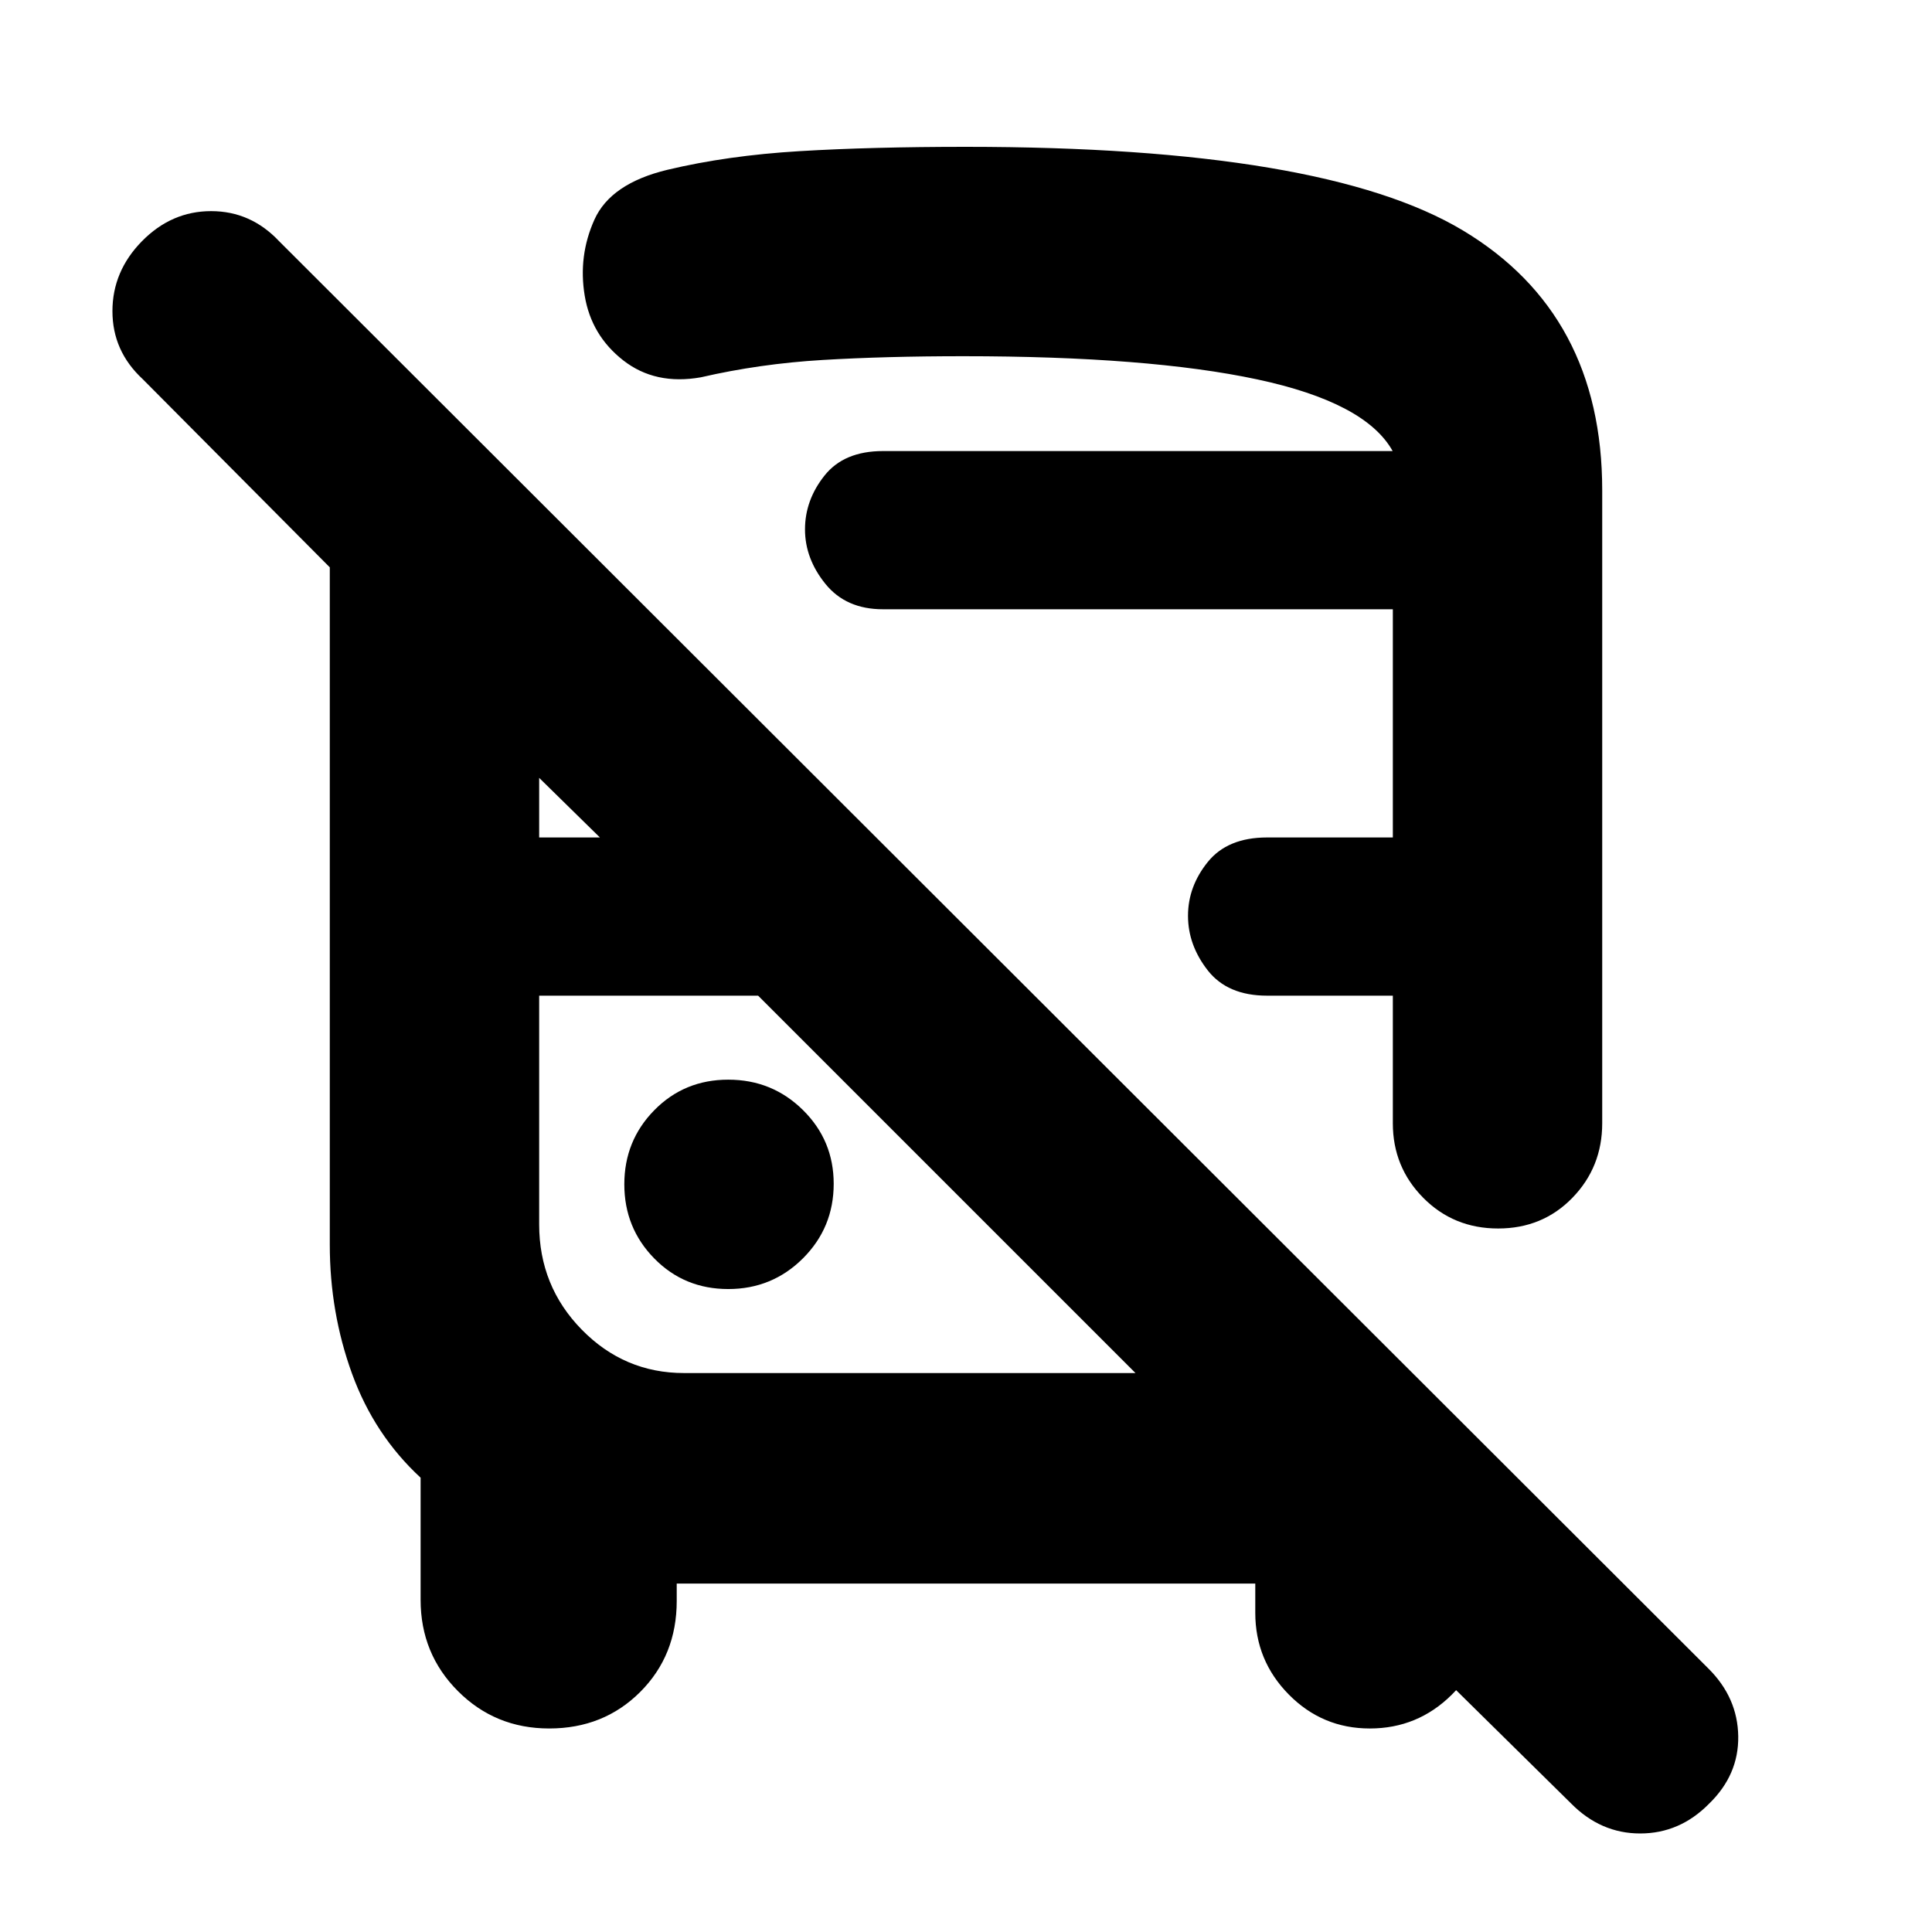 <svg xmlns="http://www.w3.org/2000/svg" height="20" viewBox="0 -960 960 960" width="20"><path d="M336.26-173.13v8.65q0 27.06-18.15 45.21-18.15 18.14-45.23 18.14-26.79 0-45.34-18.57Q209-138.26 209-165.04v-60.7q-23-21.24-34.07-51.66-11.06-30.43-11.06-64.12v-336.57l-93-93.56q-15-13.91-15-33.73 0-19.83 14.67-34.77 14.67-14.94 34.38-14.94 19.72 0 33.82 15L848.9-130.91q14.54 14.44 14.82 33.66.28 19.22-14.57 33.58-14.51 14.71-34.16 14.71t-34.42-15l-179.18-176.6h136.87v82.39q0 23.54-16.92 40.29-16.91 16.75-40.69 16.75-23.6 0-40.26-16.88-16.65-16.88-16.65-40.6v-14.52H336.26Zm3.65-104.61h224.31L376.7-465.26H267.91v113.65q0 30.7 21.15 52.29 21.15 21.58 50.85 21.58ZM480-887.04q177.63 0 246.88 41.53t69.25 129.16v314.48q0 21.79-14.81 37.05-14.81 15.25-36.91 15.25-22.11 0-37.21-15.25-15.11-15.26-15.11-37.05v-63.39h-62.48q-19.65 0-29.48-12.56-9.82-12.56-9.82-27.12t9.82-26.74q9.83-12.19 29.48-12.19h62.48v-113.39H438.74q-18.37 0-28.55-12.56Q400-682.38 400-696.94t9.69-26.74q9.68-12.19 29.05-12.19H692Q678.57-760 624.63-771.5 570.7-783 478.57-783q-38.56 0-69.85 1.87-31.28 1.87-60.46 8.61-22.65 4-38.54-8.39t-19.18-32.16q-3.28-19.77 4.82-37.78 8.09-18.01 36.33-24.79 29.79-7.1 65.57-9.25 35.77-2.15 82.74-2.15ZM361.86-319.48q21.83 0 37.12-15.25 15.28-15.26 15.28-37.05 0-21.56-15.28-36.65-15.29-15.09-37.12-15.09-21.84 0-36.74 15.17-14.9 15.16-14.9 36.83 0 21.67 14.9 36.86 14.9 15.18 36.74 15.18Zm-93.95-224.39h30.18l-30.18-29.61v29.61Zm88.35-192H692 356.26Zm20.44 270.61Zm364.17 0Z"/></svg>